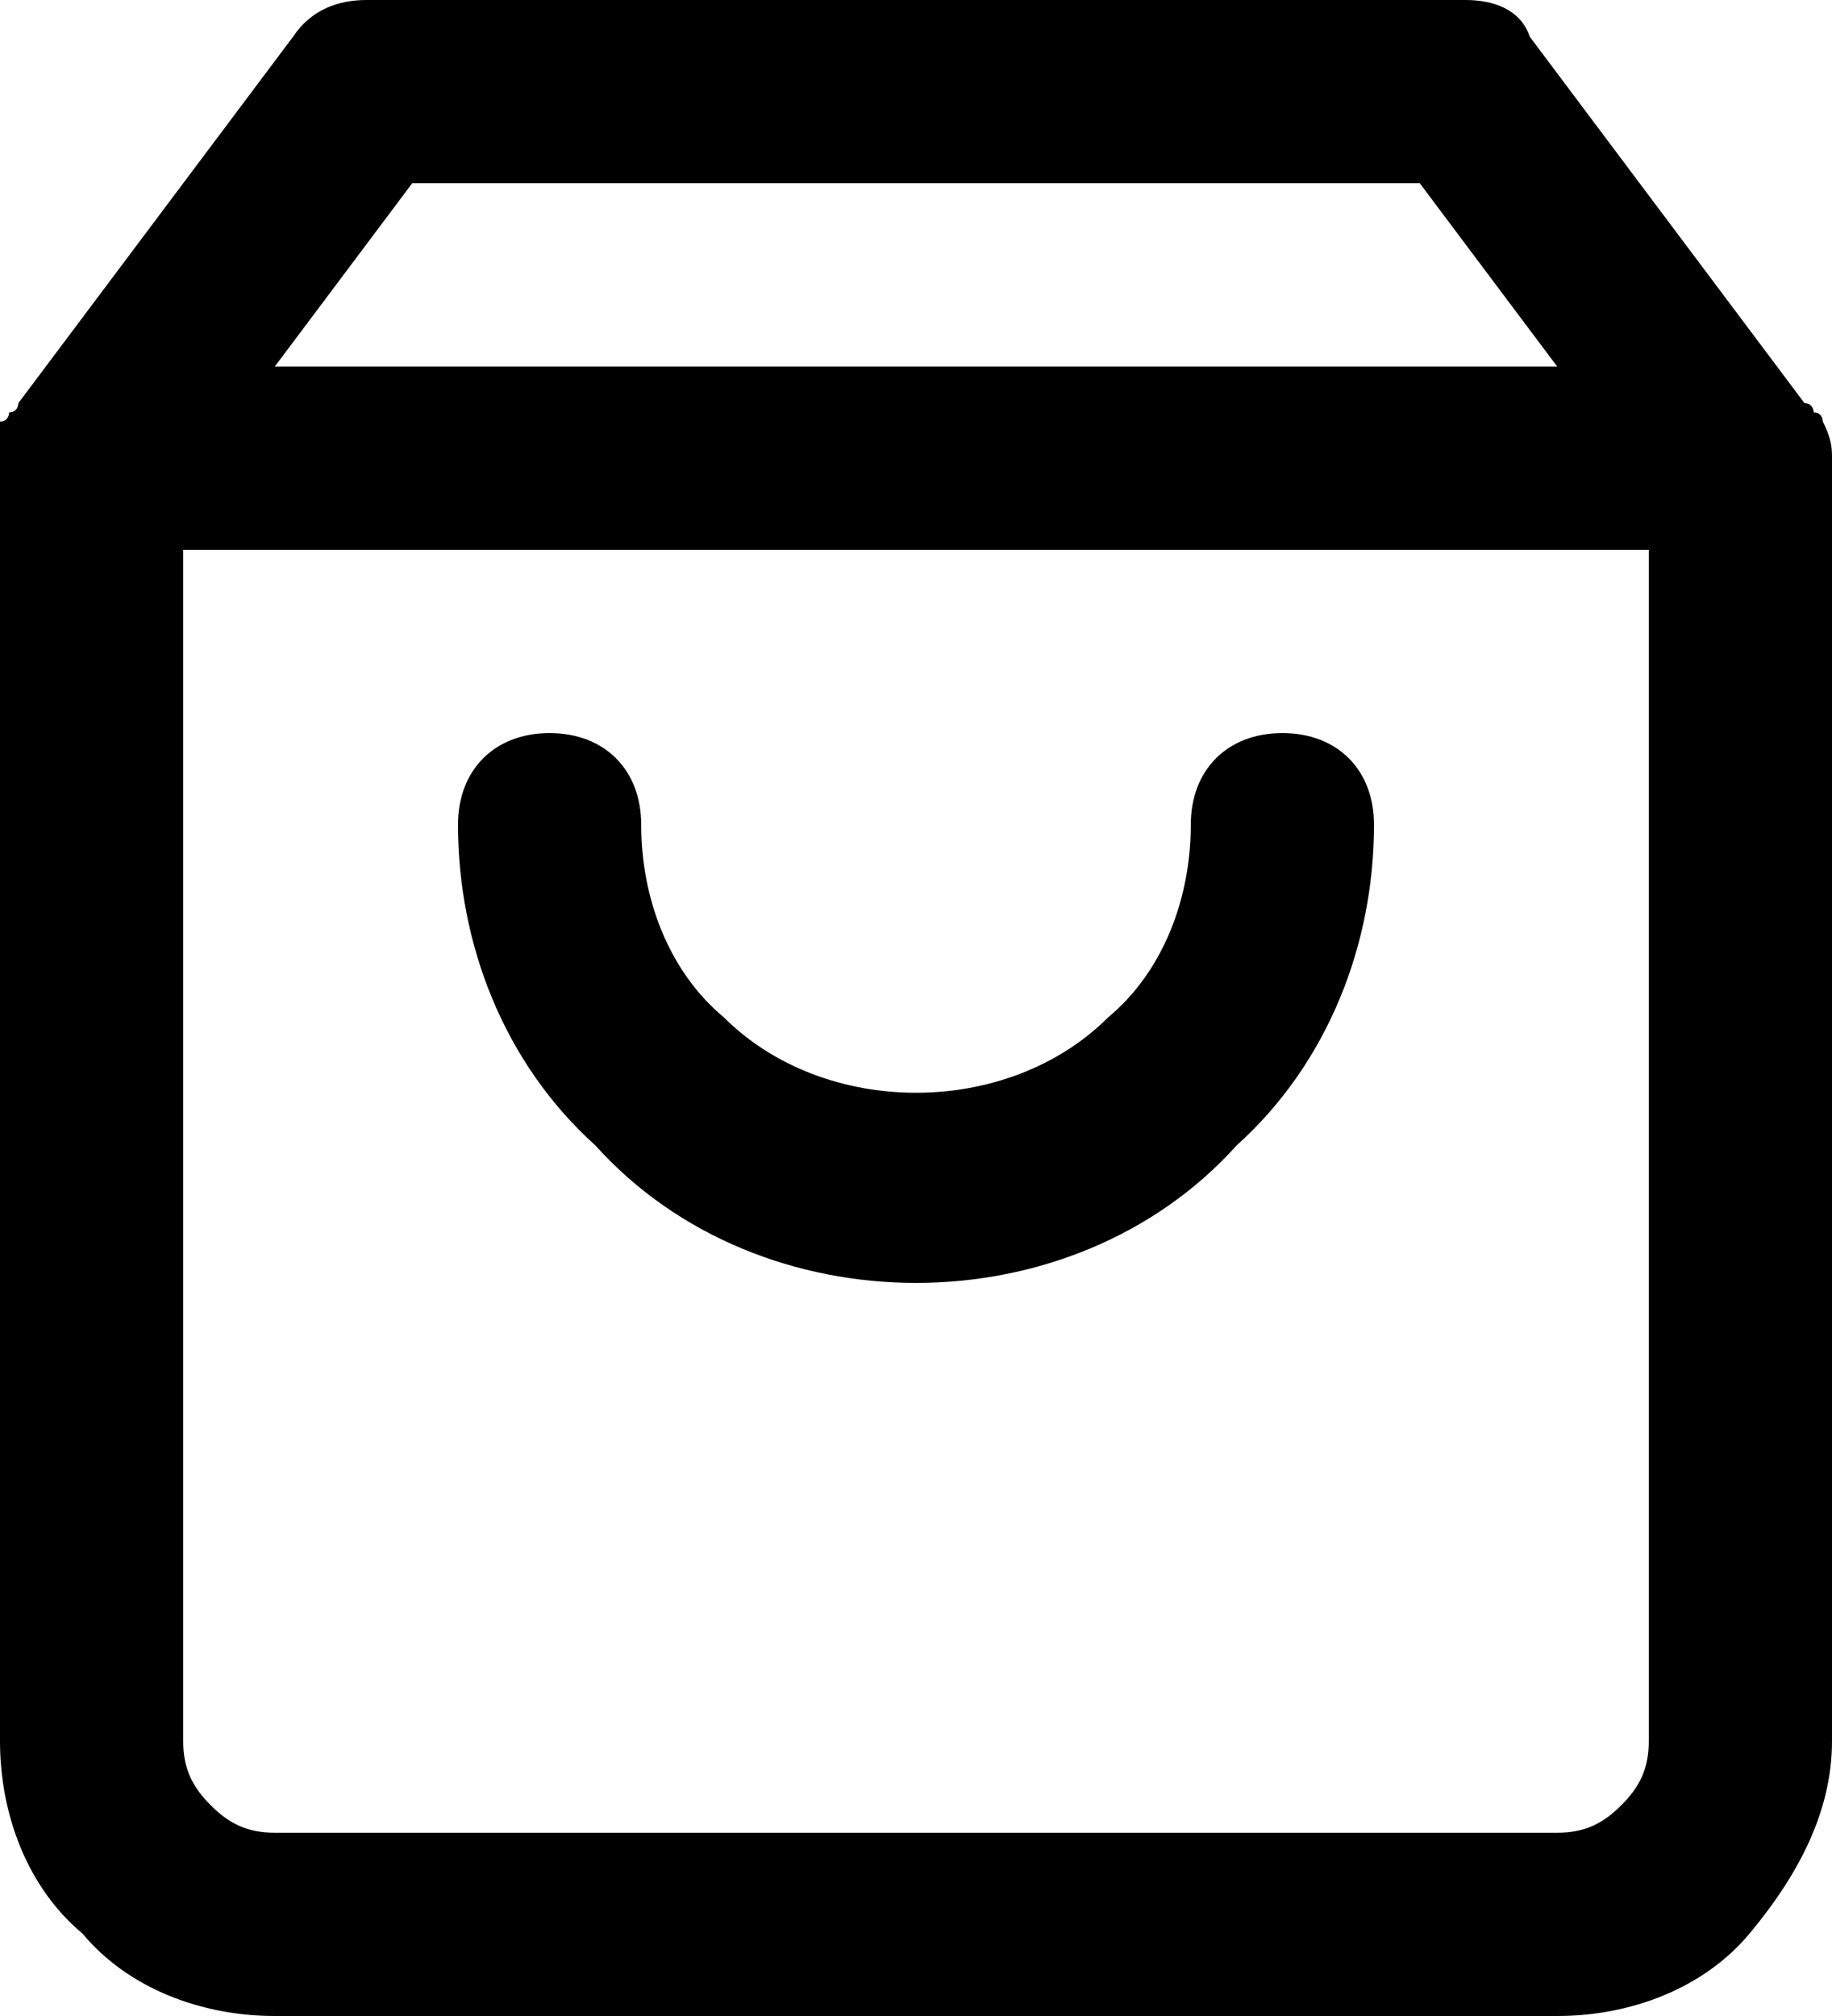 <?xml version="1.0" encoding="utf-8"?>
<!-- Generator: Adobe Illustrator 26.0.1, SVG Export Plug-In . SVG Version: 6.00 Build 0)  -->
<svg version="1.1" id="Слой_1" xmlns="http://www.w3.org/2000/svg" xmlns:xlink="http://www.w3.org/1999/xlink" x="0px" y="0px"
	 viewBox="0 0 20 22" style="enable-background:new 0 0 20 22;" xml:space="preserve">
<g>
	<path d="M19.9,4.6c0,0,0-0.1-0.1-0.1c0,0,0-0.1-0.1-0.1l-3-4C16.6,0.1,16.3,0,16,0H4C3.7,0,3.4,0.1,3.2,0.4l-3,4c0,0,0,0.1-0.1,0.1
		c0,0,0,0.1-0.1,0.1C0,4.8,0,4.9,0,5v14c0,0.8,0.3,1.6,0.9,2.1C1.4,21.7,2.2,22,3,22h14c0.8,0,1.6-0.3,2.1-0.9S20,19.8,20,19V5
		C20,4.9,20,4.8,19.9,4.6z M4.5,2h11L17,4H3L4.5,2z M17.7,19.7C17.5,19.9,17.3,20,17,20H3c-0.3,0-0.5-0.1-0.7-0.3
		C2.1,19.5,2,19.3,2,19V6h16v13C18,19.3,17.9,19.5,17.7,19.7z"/>
	<path d="M14,8c-0.6,0-1,0.4-1,1c0,0.8-0.3,1.6-0.9,2.1c-1.1,1.1-3.1,1.1-4.2,0C7.3,10.6,7,9.8,7,9c0-0.6-0.4-1-1-1S5,8.4,5,9
		c0,1.3,0.5,2.6,1.5,3.5C7.4,13.5,8.7,14,10,14c1.3,0,2.6-0.5,3.5-1.5C14.5,11.6,15,10.3,15,9C15,8.4,14.6,8,14,8z"/>
</g>
</svg>
